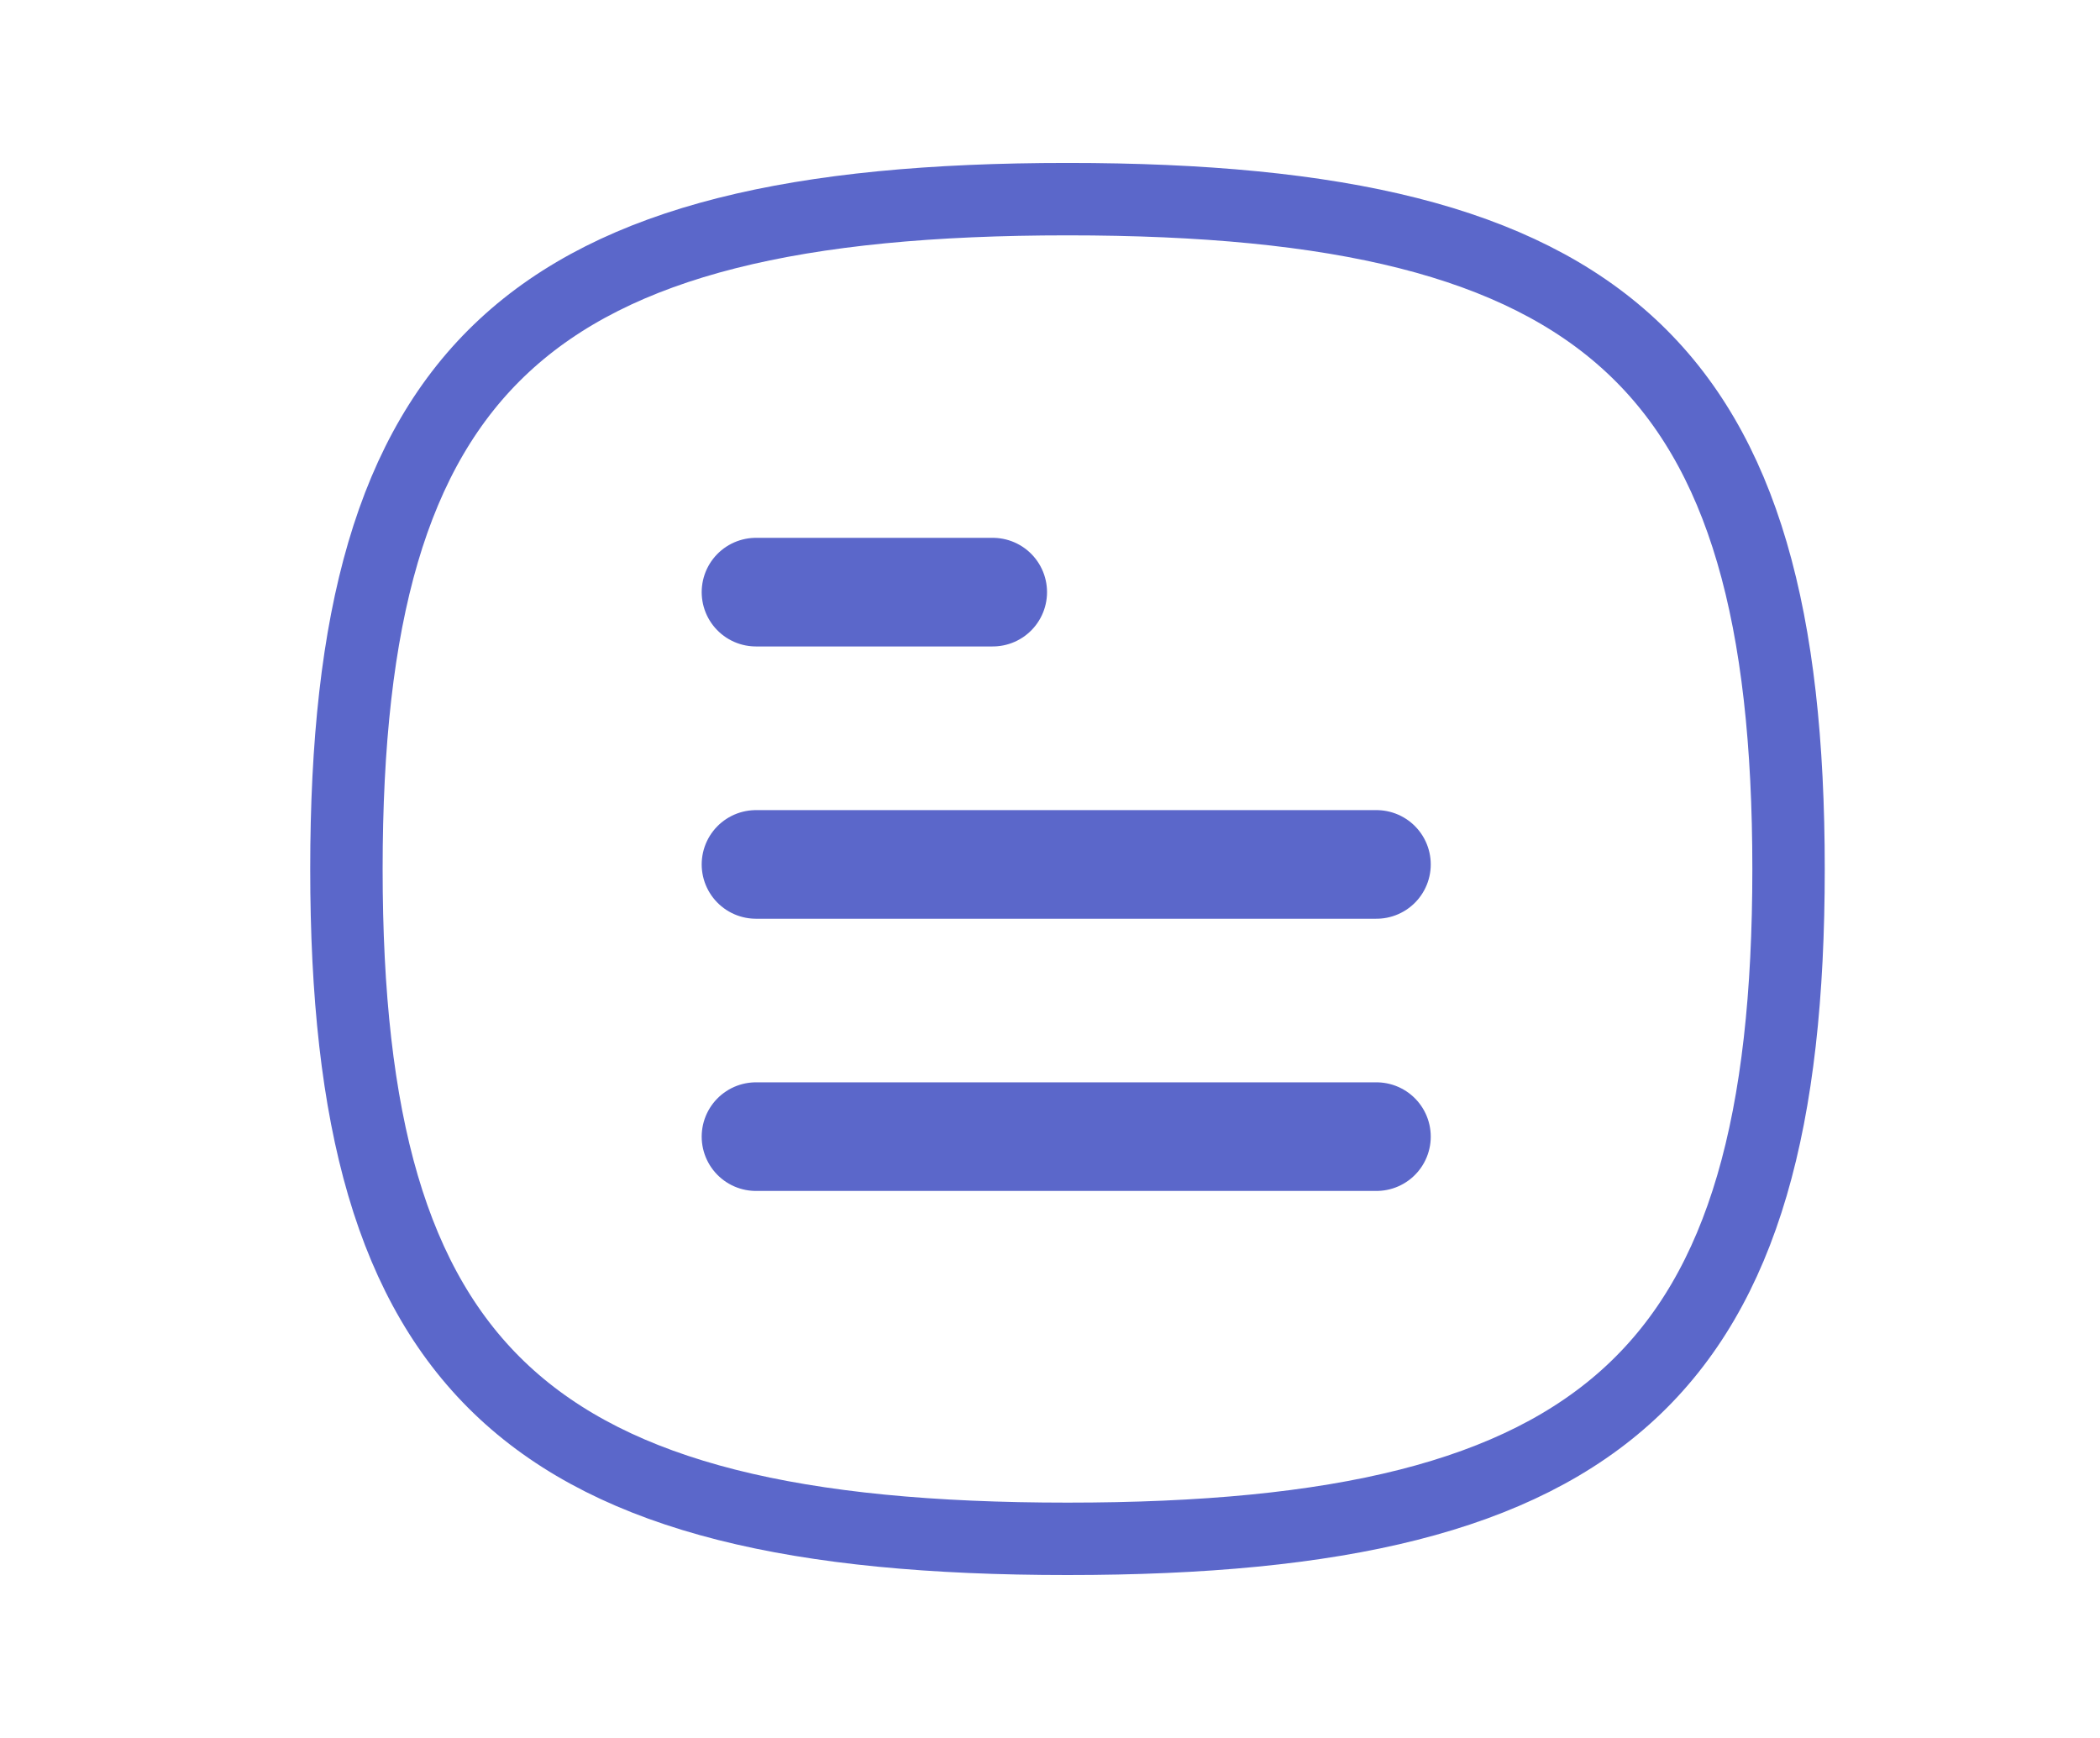 <svg width="29" height="24" viewBox="0 0 29 24" fill="none" xmlns="http://www.w3.org/2000/svg">
<path fill-rule="evenodd" clip-rule="evenodd" d="M4.784 12C4.784 18.937 7.274 21.25 14.742 21.25C22.211 21.25 24.699 18.937 24.699 12C24.699 5.063 22.211 2.75 14.742 2.75C7.274 2.75 4.784 5.063 4.784 12Z" stroke="#5B67CA" stroke-linecap="round" stroke-linejoin="round"/>
<path d="M19.008 15.696H10.44" stroke="#5B67CA" stroke-width="1.5" stroke-linecap="round" stroke-linejoin="round"/>
<path d="M19.008 11.937H10.44" stroke="#5B67CA" stroke-width="1.5" stroke-linecap="round" stroke-linejoin="round"/>
<path d="M13.709 8.177H10.44" stroke="#5B67CA" stroke-width="1.5" stroke-linecap="round" stroke-linejoin="round"/>
</svg>
